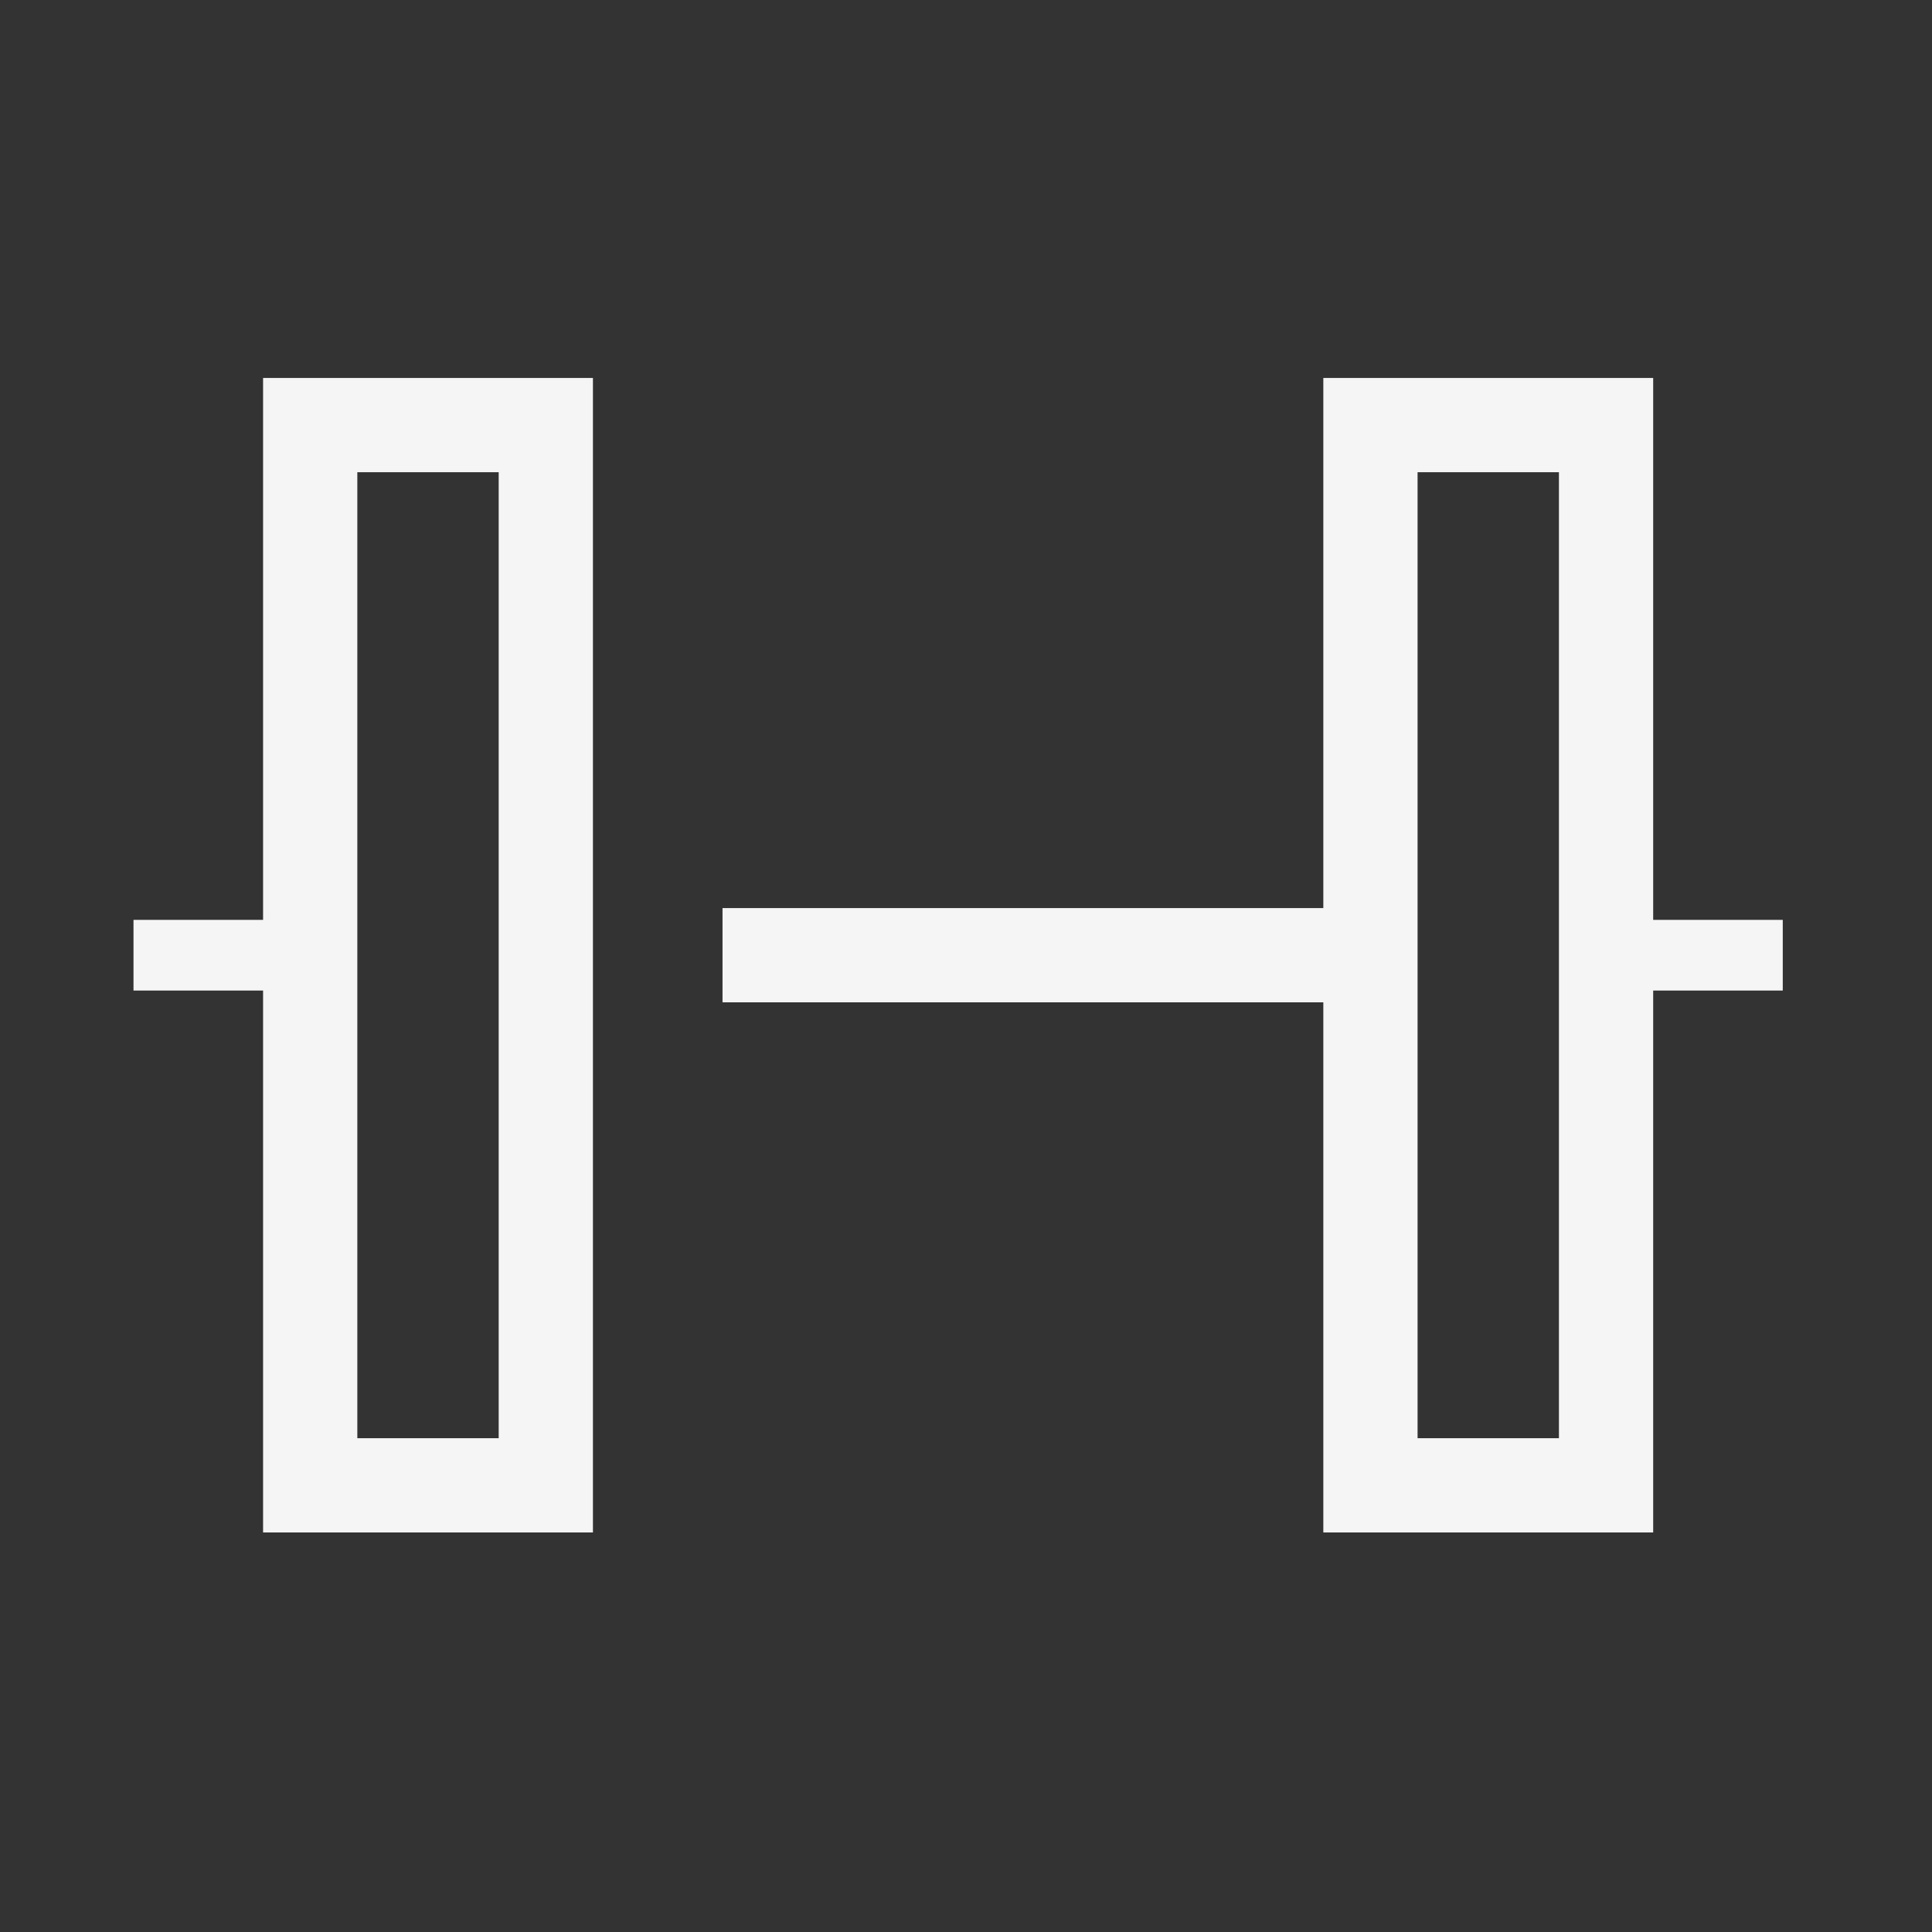 <svg width="41" height="41" viewBox="0 0 41 41" fill="none" xmlns="http://www.w3.org/2000/svg">
      <rect x="0" y="0" width="41" height="41" fill="#333333" stroke="none"/>
      <path
        fill-rule="evenodd"
        clip-rule="evenodd"
        d="M6.583 31.521H11.583V9.021H6.583V31.521Z"
        stroke="#F5F5F5"
        stroke-width="2"
      />
      <path
        fill-rule="evenodd"
        clip-rule="evenodd"
        d="M29.083 31.521H34.083V9.021H29.083V31.521Z"
        stroke="#F5F5F5"
        stroke-width="2"
      />
      <path d="M15.333 20.271H29.083" stroke="#F5F5F5" stroke-width="2" />
      <path d="M33.666 20.271H37.833" stroke="#F5F5F5" stroke-width="1.5" />
      <path d="M2.833 20.271H7" stroke="#F5F5F5" stroke-width="1.5" />
    </svg>